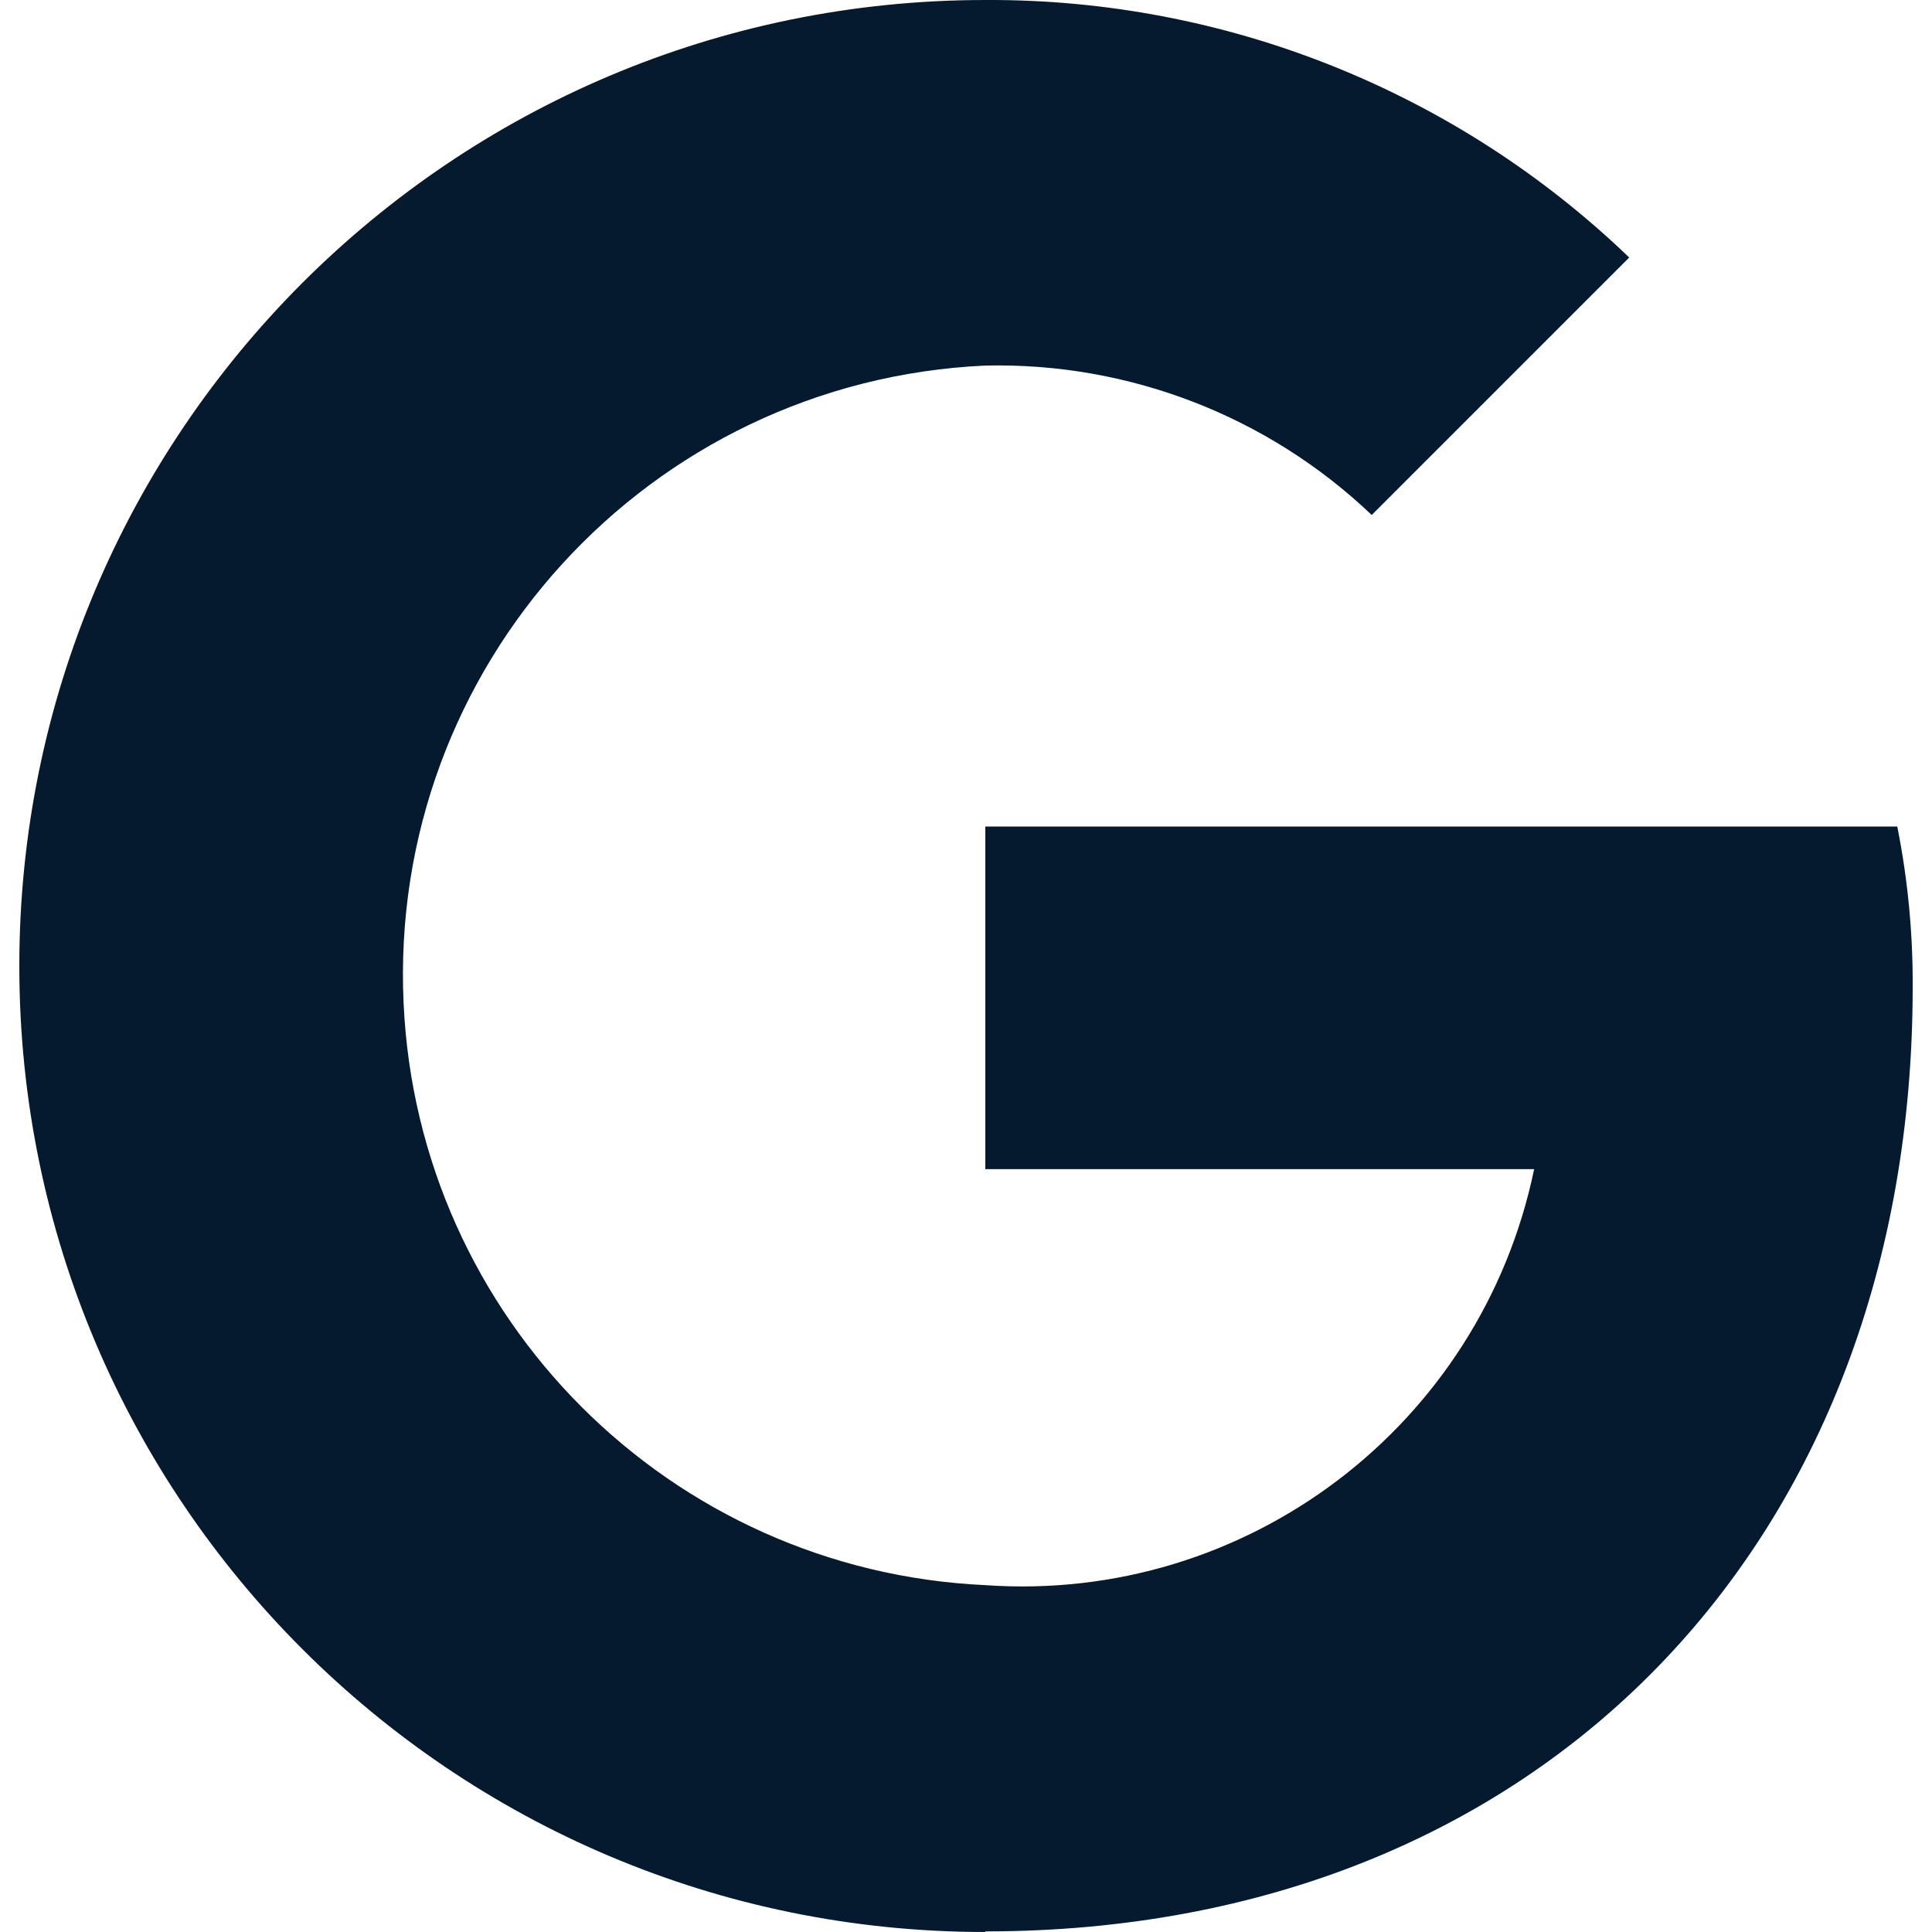 <?xml version="1.0" encoding="UTF-8"?>
<svg id="AC_icons" data-name="AC icons" xmlns="http://www.w3.org/2000/svg" viewBox="0 0 64 64">
  <defs>
    <style>
      .cls-1 {
        fill: #061a2f;
        stroke-width: 0px;
      }
    </style>
  </defs>
  <g id="Social_media_and_app" data-name="Social media and app">
    <g id="google">
      <g id="artwork">
        <path class="cls-1" d="m32.64,64C14.97,64,.64,49.67.64,32S14.97,0,32.64,0c7.95-.04,15.6,3.02,21.33,8.53l-8.53,8.53c-3.44-3.28-8.05-5.06-12.8-4.95-11.16.51-19.79,9.97-19.27,21.13.48,10.44,8.83,18.79,19.27,19.27,8.65.61,16.42-5.28,18.18-13.78h-18.18v-11.35h30.21c.35,1.76.52,3.54.51,5.33,0,18.3-12.25,31.27-30.72,31.27Z"/>
      </g>
    </g>
  </g>
</svg>
